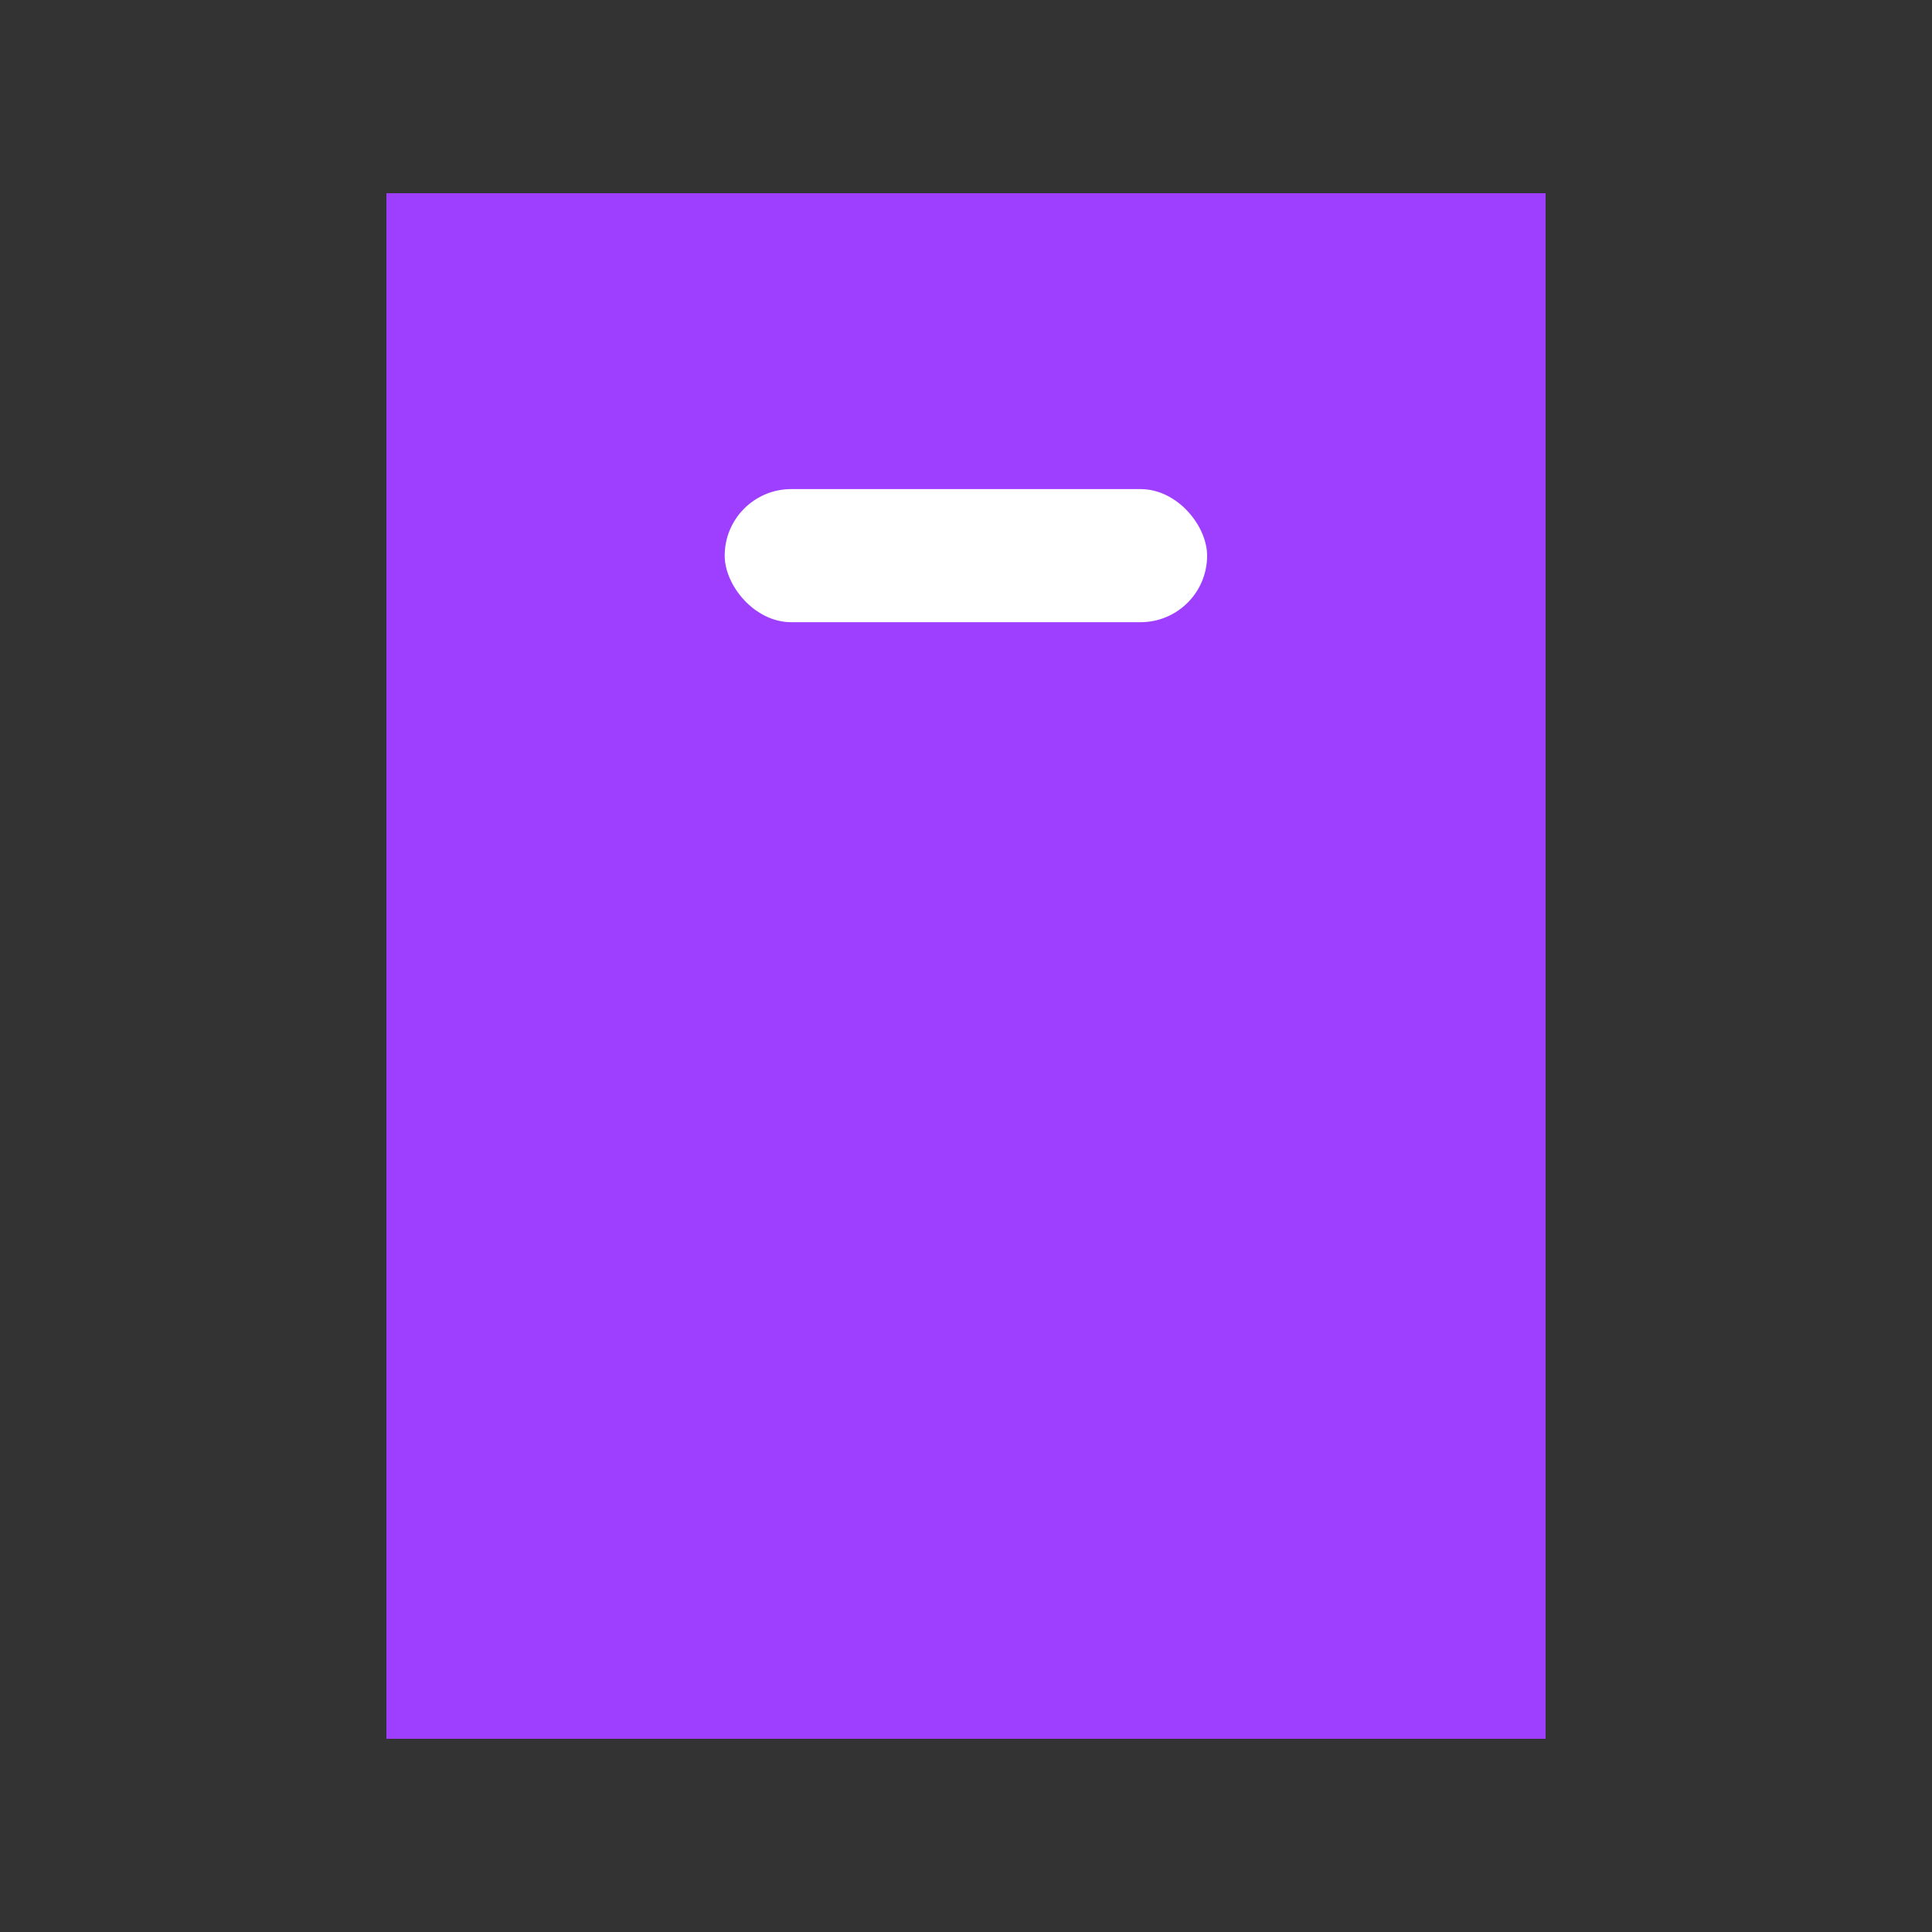 <svg width="20" height="20" viewBox="0 0 20 20" fill="none" xmlns="http://www.w3.org/2000/svg">
<rect x="0" y="0" width="20" height="20" fill="#333333" stroke="none"/>
<path d="M16 2H4V18H16V2Z" fill="#9E3EFF"/>
<rect x="7.502" y="5.063" width="4.994" height="1.378" rx="0.689" fill="white"/>
</svg>
